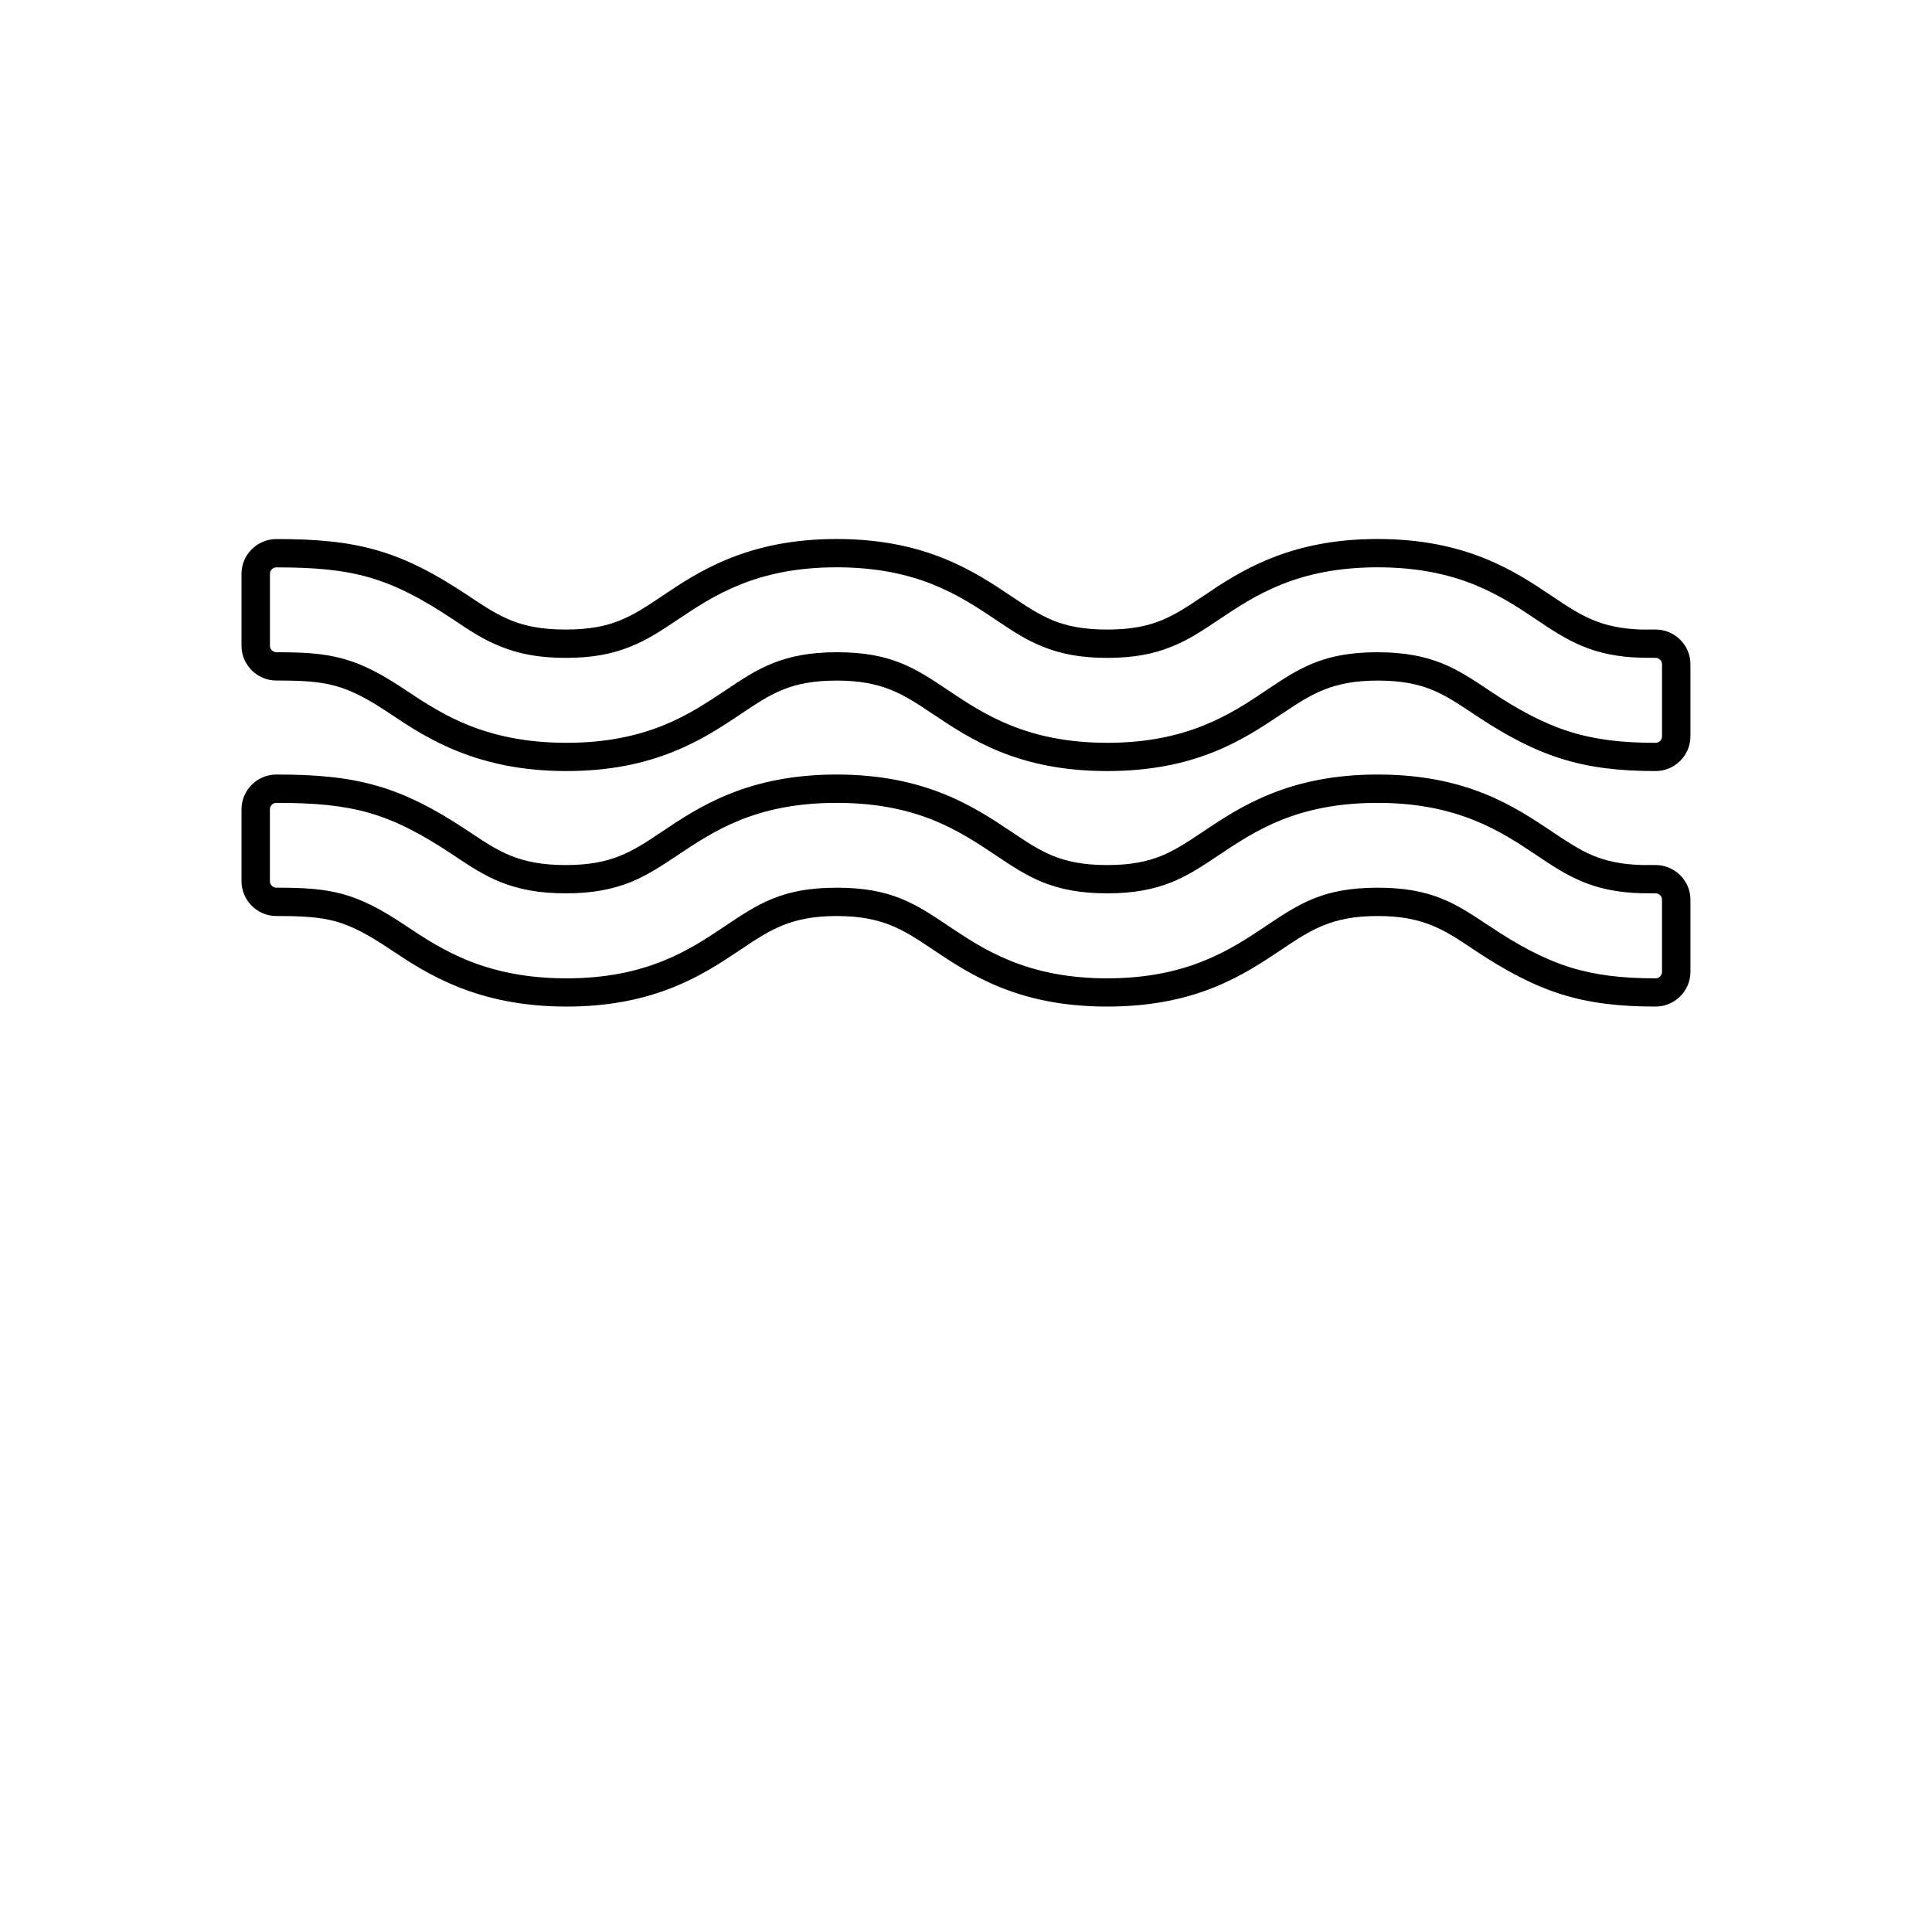<?xml version="1.0" encoding="UTF-8"?>
<svg version="1.1" viewBox="0 0 700 700" xmlns="http://www.w3.org/2000/svg" xmlns:xlink="http://www.w3.org/1999/xlink">

 <g>
  <path d="m522.43 240.32c6.18 2.504 11.227 5.894 17.074 9.793 10.777 7.231 19.812 12.031 29.117 14.949 9.227 2.918 18.953 4.078 31.242 4.078 0.621 0 1.219-0.277 1.652-0.699 0.422-0.414 0.668-1 0.668-1.648v-26.133c0-0.629-0.246-1.207-0.695-1.629-0.402-0.414-1-0.684-1.625-0.684l-4.961-0.035c-9.051-0.223-15.816-1.789-21.777-4.289-5.906-2.484-10.797-5.719-16.363-9.465-6.391-4.305-13.598-9.105-22.699-12.77-9.066-3.637-20.258-6.242-34.918-6.242-14.66 0-25.844 2.606-34.91 6.242-9.066 3.644-16.293 8.461-22.707 12.77-5.856 3.914-10.883 7.305-17.082 9.754-6.285 2.555-13.473 4.051-23.285 4.051-9.805 0-16.984-1.5-23.297-4.051-6.188-2.449-11.219-5.84-17.066-9.754-6.41-4.305-13.613-9.105-22.727-12.77-9.059-3.637-20.266-6.242-34.926-6.242-14.668 0-25.867 2.606-34.934 6.242-9.113 3.644-16.309 8.461-22.742 12.77-5.848 3.914-10.938 7.305-17.133 9.754-6.32 2.555-13.543 4.051-23.348 4.051-9.805 0-17.039-1.5-23.418-4.051-6.285-2.449-11.387-5.84-17.203-9.754-11.672-7.812-20.969-12.578-30.625-15.359-9.629-2.766-19.906-3.625-33.602-3.625-0.641 0-1.23 0.246-1.633 0.664-0.43 0.414-0.703 0.992-0.703 1.648v26.102c0 0.535 0.211 1.074 0.527 1.445l0.176 0.168c0.406 0.43 1.02 0.719 1.633 0.719 9.918 0 16.977 0.375 24.105 2.328 7.074 1.941 13.789 5.379 22.848 11.457 6.406 4.269 13.738 9.105 22.961 12.781 9.199 3.625 20.523 6.246 35.207 6.246 14.641 0 25.832-2.621 34.891-6.246 9.129-3.676 16.309-8.512 22.719-12.781 5.812-3.898 10.867-7.285 17.074-9.793 6.285-2.5 13.465-3.996 23.27-3.996 19.539 0 28.203 5.664 39.957 13.531l0.789 0.527c12.57 8.43 28.301 18.758 57.223 18.758 28.961 0 44.672-10.348 57.258-18.781l0.359-0.262c11.98-8 20.629-13.77 40.352-13.77 9.793 0.008 17 1.5 23.277 4m11.359 18.281c-5.371-3.59-9.969-6.672-15.168-8.762-5.109-2.047-11.078-3.25-19.48-3.25-16.457 0-24.023 4.918-34.234 11.758l-0.781 0.496c-13.754 9.227-30.961 20.527-62.957 20.527-32.293 0-49.496-11.504-63.324-20.77l-0.141-0.082c-10.34-6.93-17.906-11.93-34.504-11.93-8.41 0-14.371 1.207-19.461 3.25-5.195 2.09-9.82 5.172-15.16 8.762-6.828 4.562-14.52 9.723-24.613 13.762-10.172 4.098-22.629 7.008-38.719 7.008-16.082 0-28.668-2.91-39-7.008-10.254-4.039-18.074-9.199-24.902-13.762-8.109-5.445-13.957-8.473-19.855-10.09-5.863-1.637-12.254-1.941-21.367-1.941-3.469 0-6.629-1.434-8.918-3.695l-0.395-0.441c-2.047-2.231-3.309-5.211-3.309-8.445v-26.102c0-3.449 1.406-6.578 3.703-8.859 2.309-2.312 5.469-3.715 8.918-3.715 14.52 0 25.621 0.961 36.453 4.059 10.77 3.117 20.918 8.289 33.48 16.715 5.363 3.594 10.031 6.668 15.301 8.766 5.144 2.039 11.199 3.25 19.617 3.25 8.383 0 14.414-1.211 19.512-3.25 5.266-2.113 9.883-5.172 15.23-8.766 6.805-4.59 14.492-9.723 24.648-13.789 10.199-4.082 22.664-7.004 38.77-7.004 16.098 0 28.57 2.922 38.734 7.004 10.121 4.066 17.809 9.199 24.641 13.789 5.336 3.574 9.973 6.668 15.152 8.766 5.117 2.039 11.086 3.25 19.484 3.25 8.398 0 14.359-1.211 19.469-3.25 5.195-2.094 9.805-5.172 15.16-8.766 6.793-4.59 14.473-9.723 24.641-13.789 10.156-4.082 22.609-7.004 38.719-7.004 16.105 0 28.57 2.922 38.727 7.004 10.113 4.066 17.773 9.199 24.613 13.789 5.172 3.469 9.672 6.469 14.605 8.512 4.82 2.023 10.367 3.301 17.926 3.508l4.844-0.016c3.477 0 6.617 1.43 8.926 3.684 2.281 2.273 3.703 5.43 3.703 8.891v26.133c0 3.438-1.422 6.594-3.703 8.863l-0.195 0.188c-2.266 2.199-5.363 3.523-8.734 3.523-13.34 0-24.023-1.277-34.348-4.543-10.246-3.234-20.043-8.43-31.707-16.227zm5.66 76.801c10.832 7.25 19.863 12.047 29.168 14.996 9.227 2.902 18.953 4.074 31.242 4.074 0.621 0 1.219-0.305 1.652-0.699 0.422-0.43 0.668-1.02 0.668-1.648v-26.137c0-0.621-0.246-1.223-0.695-1.645-0.402-0.414-1-0.672-1.625-0.672l-4.961-0.031c-9.051-0.215-15.816-1.797-21.777-4.297-5.906-2.469-10.797-5.719-16.363-9.457-12.633-8.461-28.379-18.992-57.617-18.992-14.66 0-25.844 2.578-34.91 6.211-9.137 3.672-16.309 8.512-22.719 12.781-5.848 3.906-10.875 7.277-17.074 9.793-6.285 2.5-13.473 3.996-23.285 3.996-9.805 0-16.984-1.496-23.297-3.996-6.188-2.516-11.219-5.883-17.066-9.793-6.41-4.269-13.613-9.109-22.727-12.781-9.059-3.633-20.266-6.211-34.926-6.211-14.668 0-25.867 2.578-34.934 6.211-9.145 3.672-16.363 8.512-22.742 12.781-5.848 3.906-10.938 7.277-17.133 9.793-6.32 2.5-13.543 3.996-23.348 3.996-9.805 0-17.039-1.496-23.418-3.996-6.285-2.516-11.359-5.883-17.203-9.793-11.672-7.816-20.969-12.594-30.625-15.371-9.629-2.746-19.906-3.625-33.602-3.625-0.641 0-1.23 0.25-1.633 0.664-0.43 0.418-0.703 0.996-0.703 1.664v26.07c0 0.586 0.211 1.113 0.562 1.504l0.141 0.148c0.406 0.441 1.02 0.688 1.633 0.688 9.918 0 16.992 0.379 24.105 2.332 7.074 1.969 13.773 5.391 22.848 11.484 6.406 4.289 13.738 9.09 22.961 12.77 9.199 3.625 20.504 6.258 35.207 6.258 14.641 0 25.832-2.637 34.891-6.258 8.953-3.594 16.039-8.309 22.367-12.539l0.352-0.258c11.965-7.988 20.609-13.785 40.344-13.785 19.742 0 28.387 5.797 40.332 13.785 12.648 8.484 28.395 19.055 57.633 19.055 28.992 0 44.695-10.398 57.273-18.797l0.344-0.258c12-7.988 20.629-13.785 40.352-13.785 19.566 0 28.23 5.695 40 13.582zm-5.66 8.551-0.387-0.27c-10.219-6.848-17.777-11.789-34.258-11.789-16.652 0-24.184 5.047-34.602 12.008l-0.371 0.254c-13.762 9.219-30.957 20.543-62.996 20.543-32.32 0-49.523-11.531-63.324-20.762l-0.16-0.109c-10.34-6.918-17.887-11.934-34.488-11.934-16.66 0-24.211 5.047-34.621 12.008l-0.379 0.254c-6.731 4.5-14.297 9.551-24.234 13.543-10.172 4.082-22.629 7.004-38.719 7.004-16.082 0-28.668-2.922-39-7.004-10.254-4.066-18.074-9.195-24.902-13.762-8.109-5.453-13.957-8.492-19.855-10.129-5.863-1.602-12.254-1.914-21.367-1.914-3.469 0-6.629-1.41-8.918-3.719l-0.352-0.367c-2.07-2.254-3.352-5.254-3.352-8.516v-26.07c0-3.445 1.406-6.586 3.703-8.879 2.309-2.301 5.469-3.711 8.918-3.711 14.52 0 25.621 0.98 36.453 4.086 10.77 3.082 20.918 8.277 33.48 16.676 5.363 3.59 10.031 6.707 15.301 8.766 5.144 2.039 11.199 3.266 19.617 3.266 8.383 0 14.414-1.223 19.512-3.266 5.25-2.086 9.91-5.176 15.254-8.766 6.82-4.562 14.5-9.711 24.621-13.762 10.199-4.086 22.664-7.004 38.77-7.004 16.098 0 28.57 2.922 38.734 7.004 10.121 4.047 17.809 9.199 24.641 13.762 5.336 3.59 9.973 6.68 15.152 8.766 5.117 2.039 11.086 3.266 19.484 3.266 8.398 0 14.359-1.223 19.469-3.266 5.195-2.086 9.805-5.176 15.16-8.766 6.828-4.562 14.516-9.711 24.641-13.762 10.156-4.086 22.609-7.004 38.719-7.004 32.309 0 49.516 11.516 63.34 20.766 5.172 3.473 9.672 6.477 14.605 8.559 4.82 2 10.367 3.269 17.926 3.461h4.844c3.457 0 6.617 1.418 8.902 3.672 2.309 2.289 3.731 5.422 3.731 8.898v26.137c0 3.422-1.422 6.598-3.703 8.871l-0.195 0.184c-2.266 2.18-5.363 3.523-8.734 3.523-13.34 0-24.023-1.266-34.348-4.519-10.25-3.258-20.047-8.453-31.711-16.227z"/>

 </g>
</svg>
